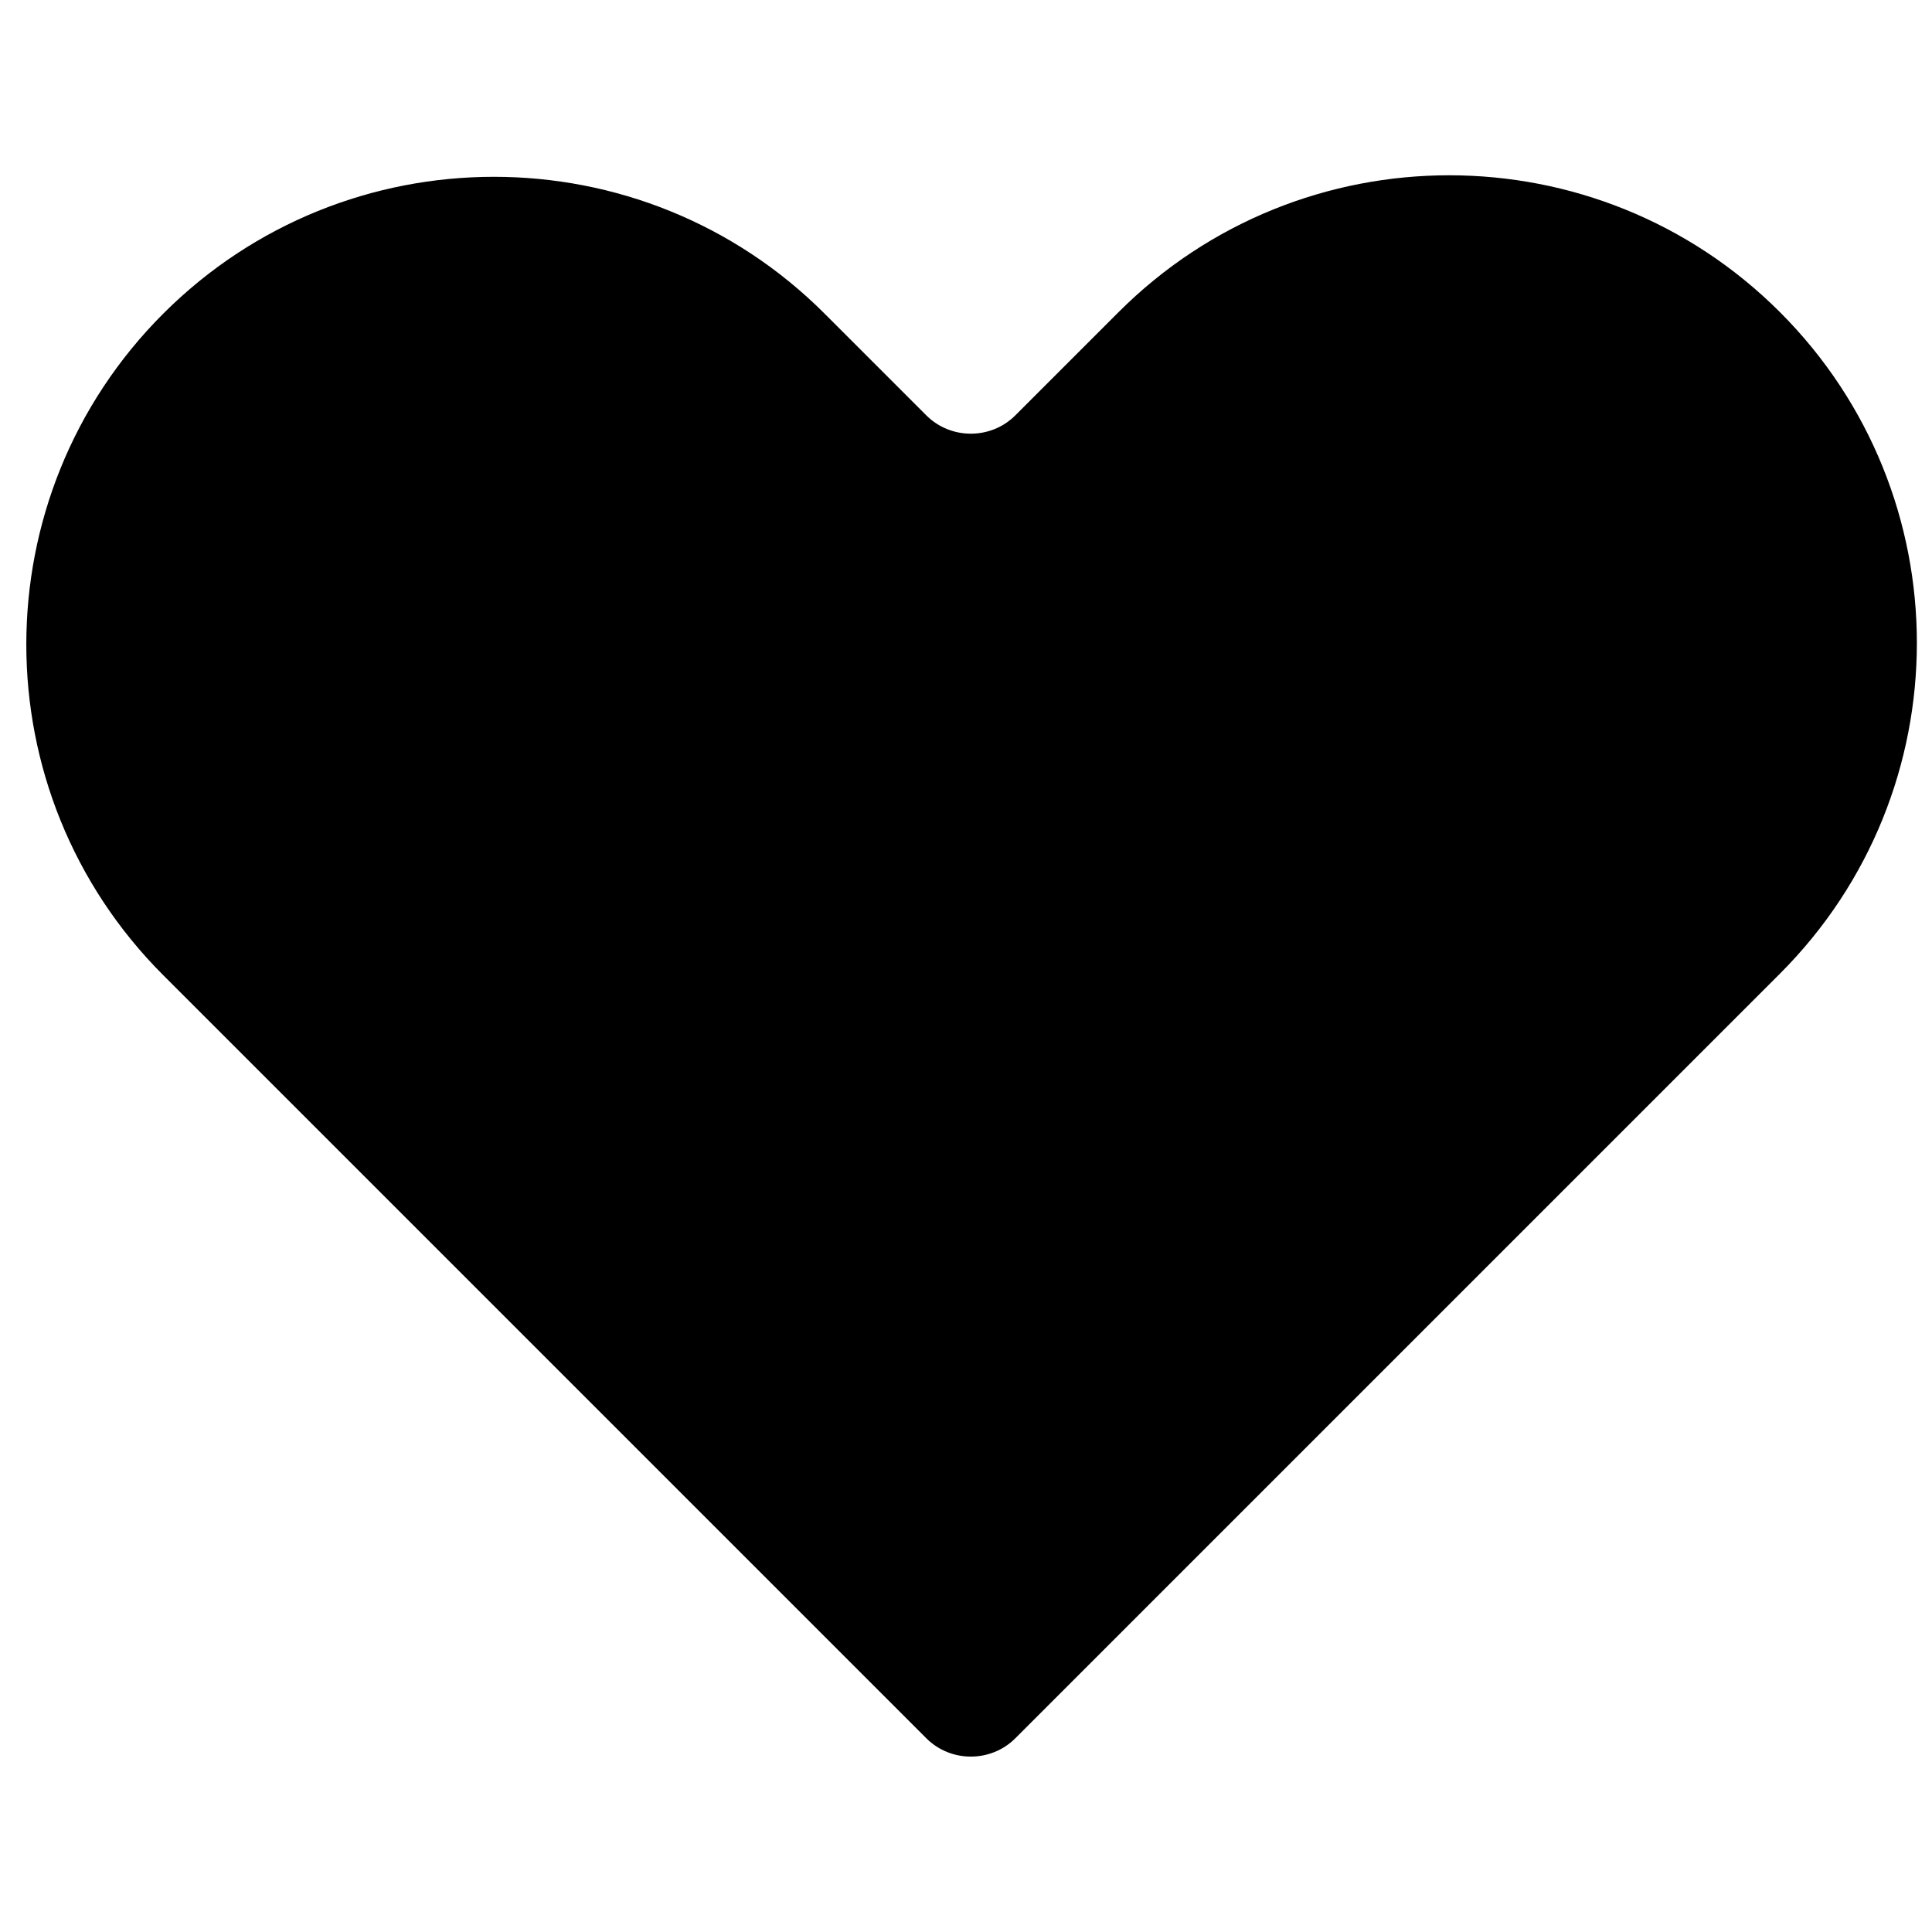 <?xml version="1.0" encoding="utf-8"?>
<!-- Generator: Adobe Illustrator 24.1.2, SVG Export Plug-In . SVG Version: 6.00 Build 0)  -->
<svg version="1.1" id="Layer_1" xmlns="http://www.w3.org/2000/svg" xmlns:xlink="http://www.w3.org/1999/xlink" x="0px" y="0px"
	 viewBox="0 0 38 38" style="enable-background:new 0 0 38 38;" xml:space="preserve">
<path d="M35.01,6.14L35.01,6.14c-3.59-3.59-9.42-3.59-13.01,0l-2.03,2.03c-0.48,0.48-1.27,0.48-1.75,0l-2-2
	c-3.59-3.59-9.42-3.59-13.01,0l0,0c-3.59,3.59-3.59,9.42,0,13.01l15.01,15.01c0.48,0.48,1.27,0.48,1.75,0l15.04-15.04
	C38.6,15.56,38.6,9.73,35.01,6.14z"/>
</svg>
